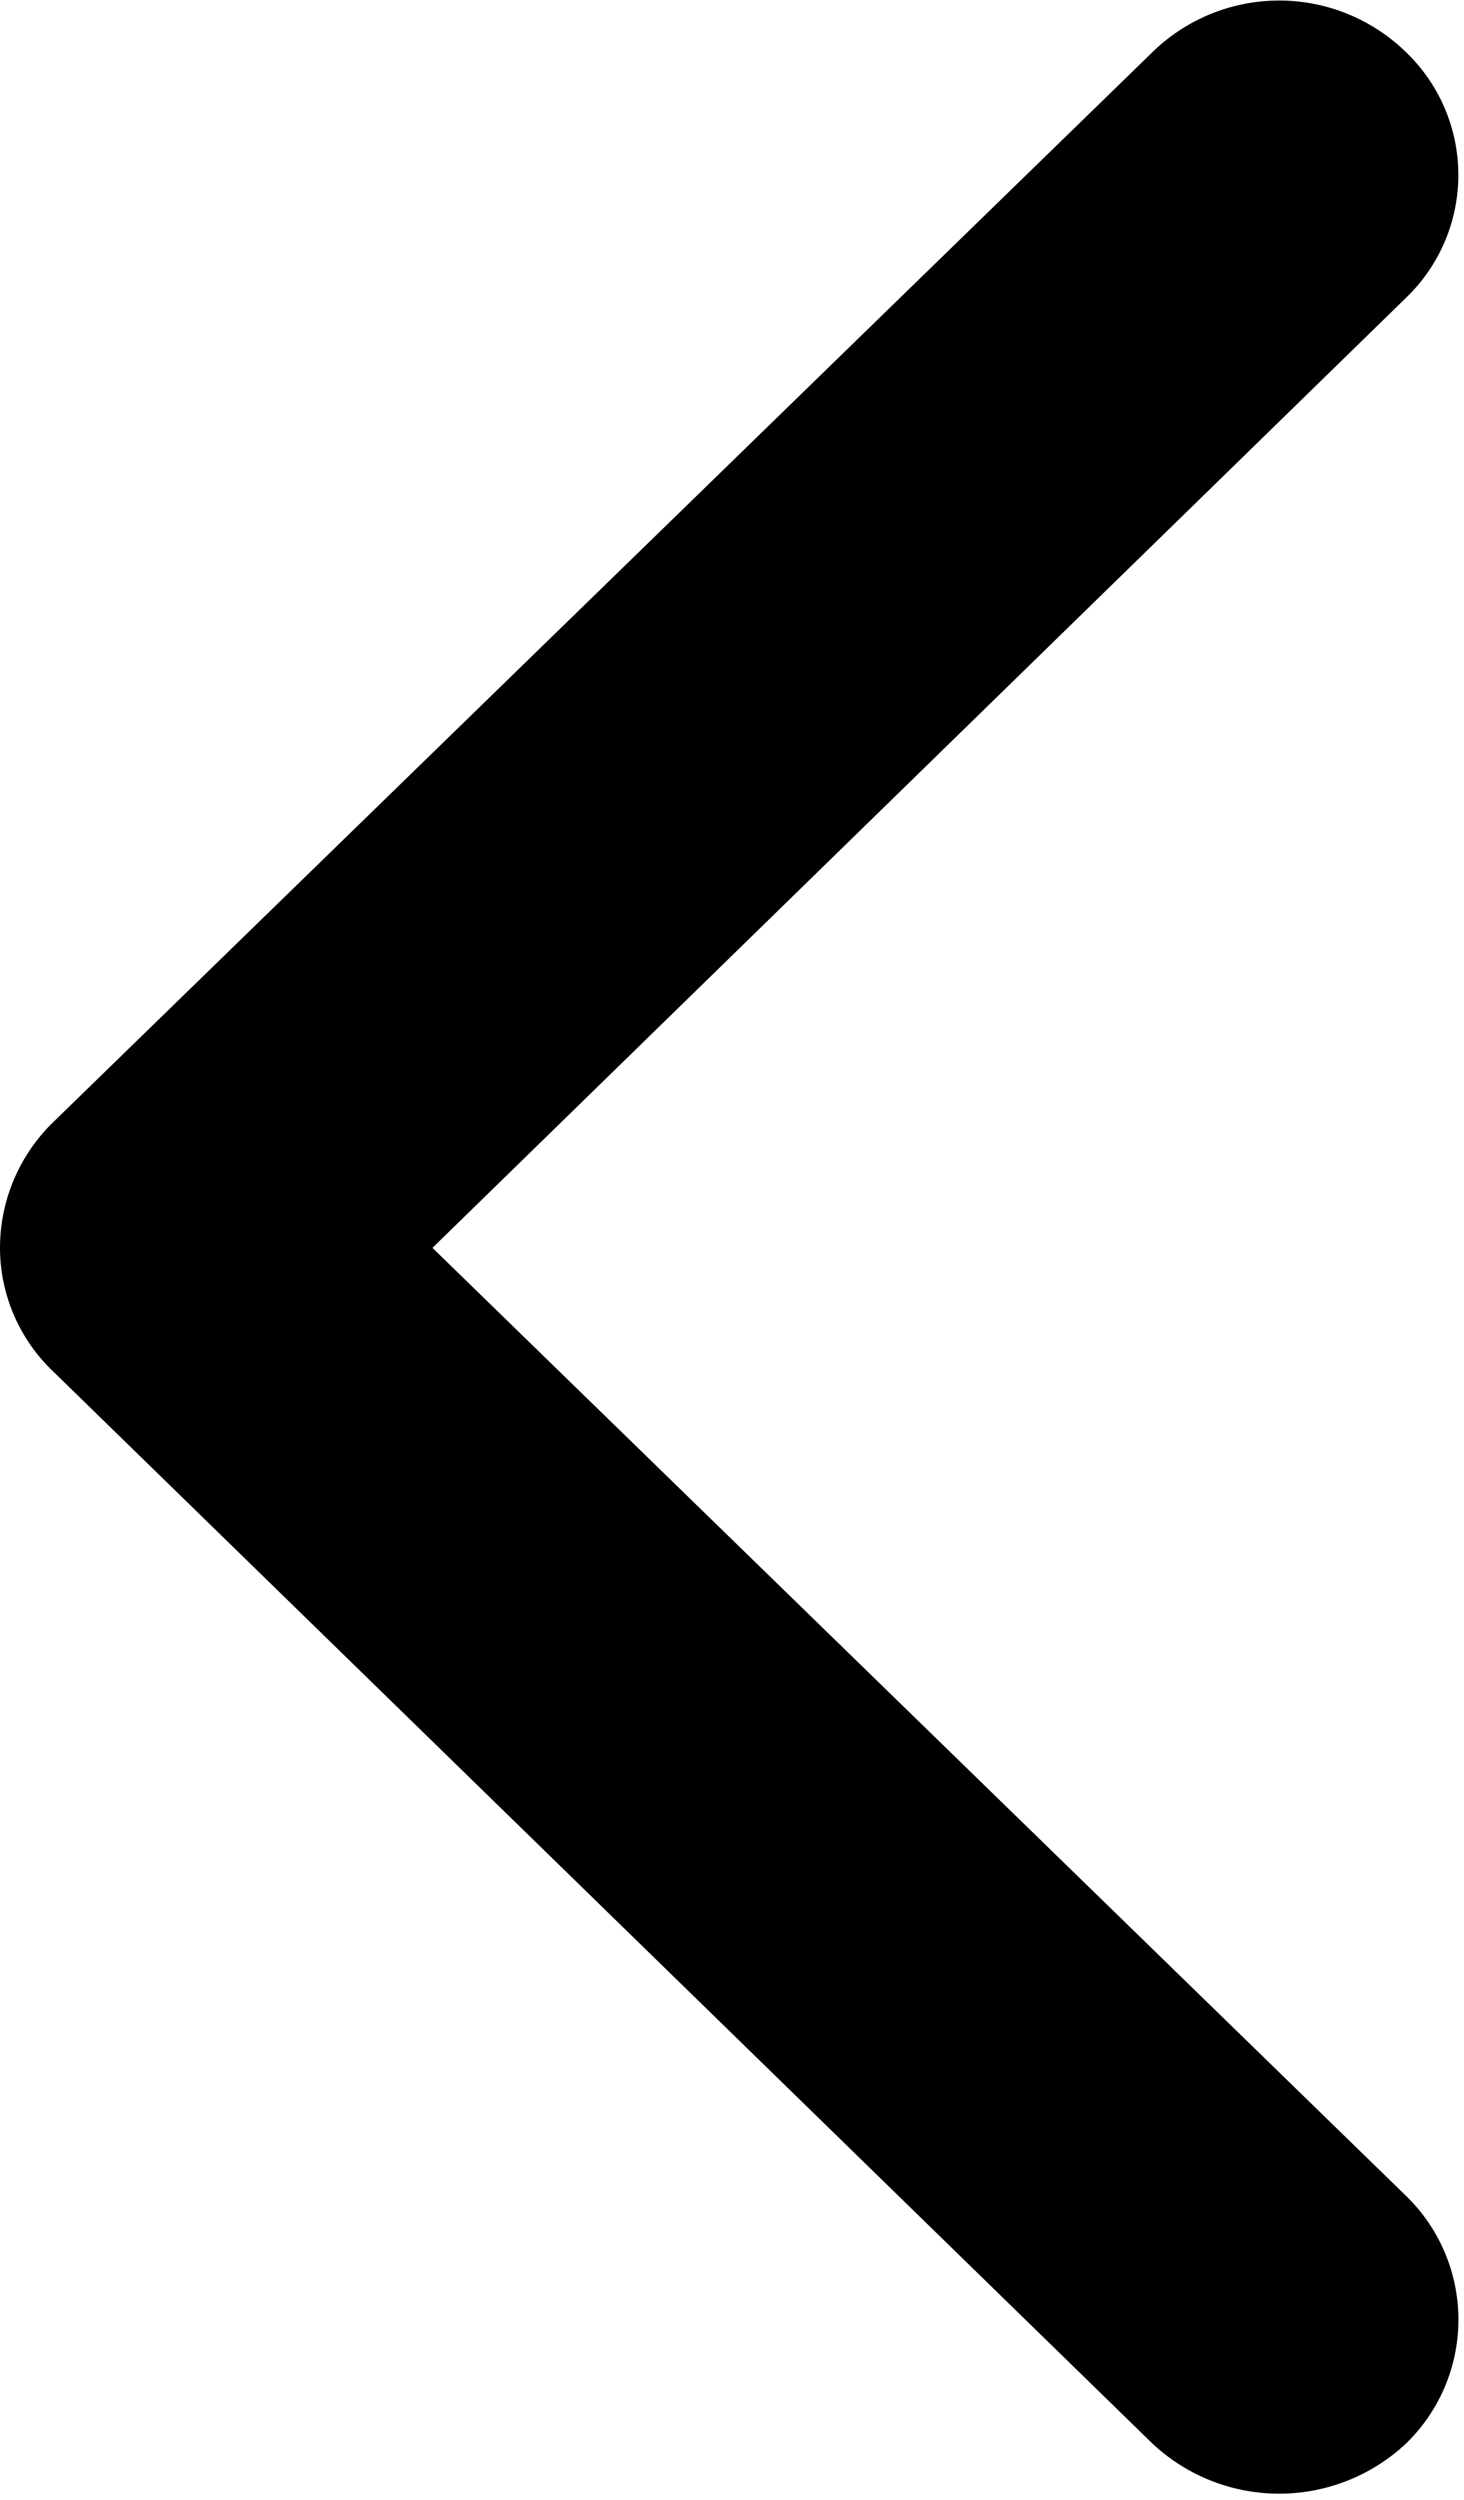 <svg xmlns="http://www.w3.org/2000/svg" width="7.031" height="12" viewBox="0 0 7.031 12">
<defs>
    <style>
      .cls-1 {
        fill-rule: evenodd;
      }
    </style>
  </defs>
  <path id="Forma_1_copy_15" data-name="Forma 1 copy 15" class="cls-1" d="M873.252,2116.39l5.283-5.14a0.872,0.872,0,0,1,1.217,0,0.817,0.817,0,0,1,0,1.18l-4.675,4.56,4.675,4.55a0.828,0.828,0,0,1,0,1.19,0.891,0.891,0,0,1-1.217,0l-5.283-5.15a0.82,0.82,0,0,1-.252-0.59A0.842,0.842,0,0,1,873.252,2116.39Z" transform="translate(-873 -2111)"/>
</svg>
